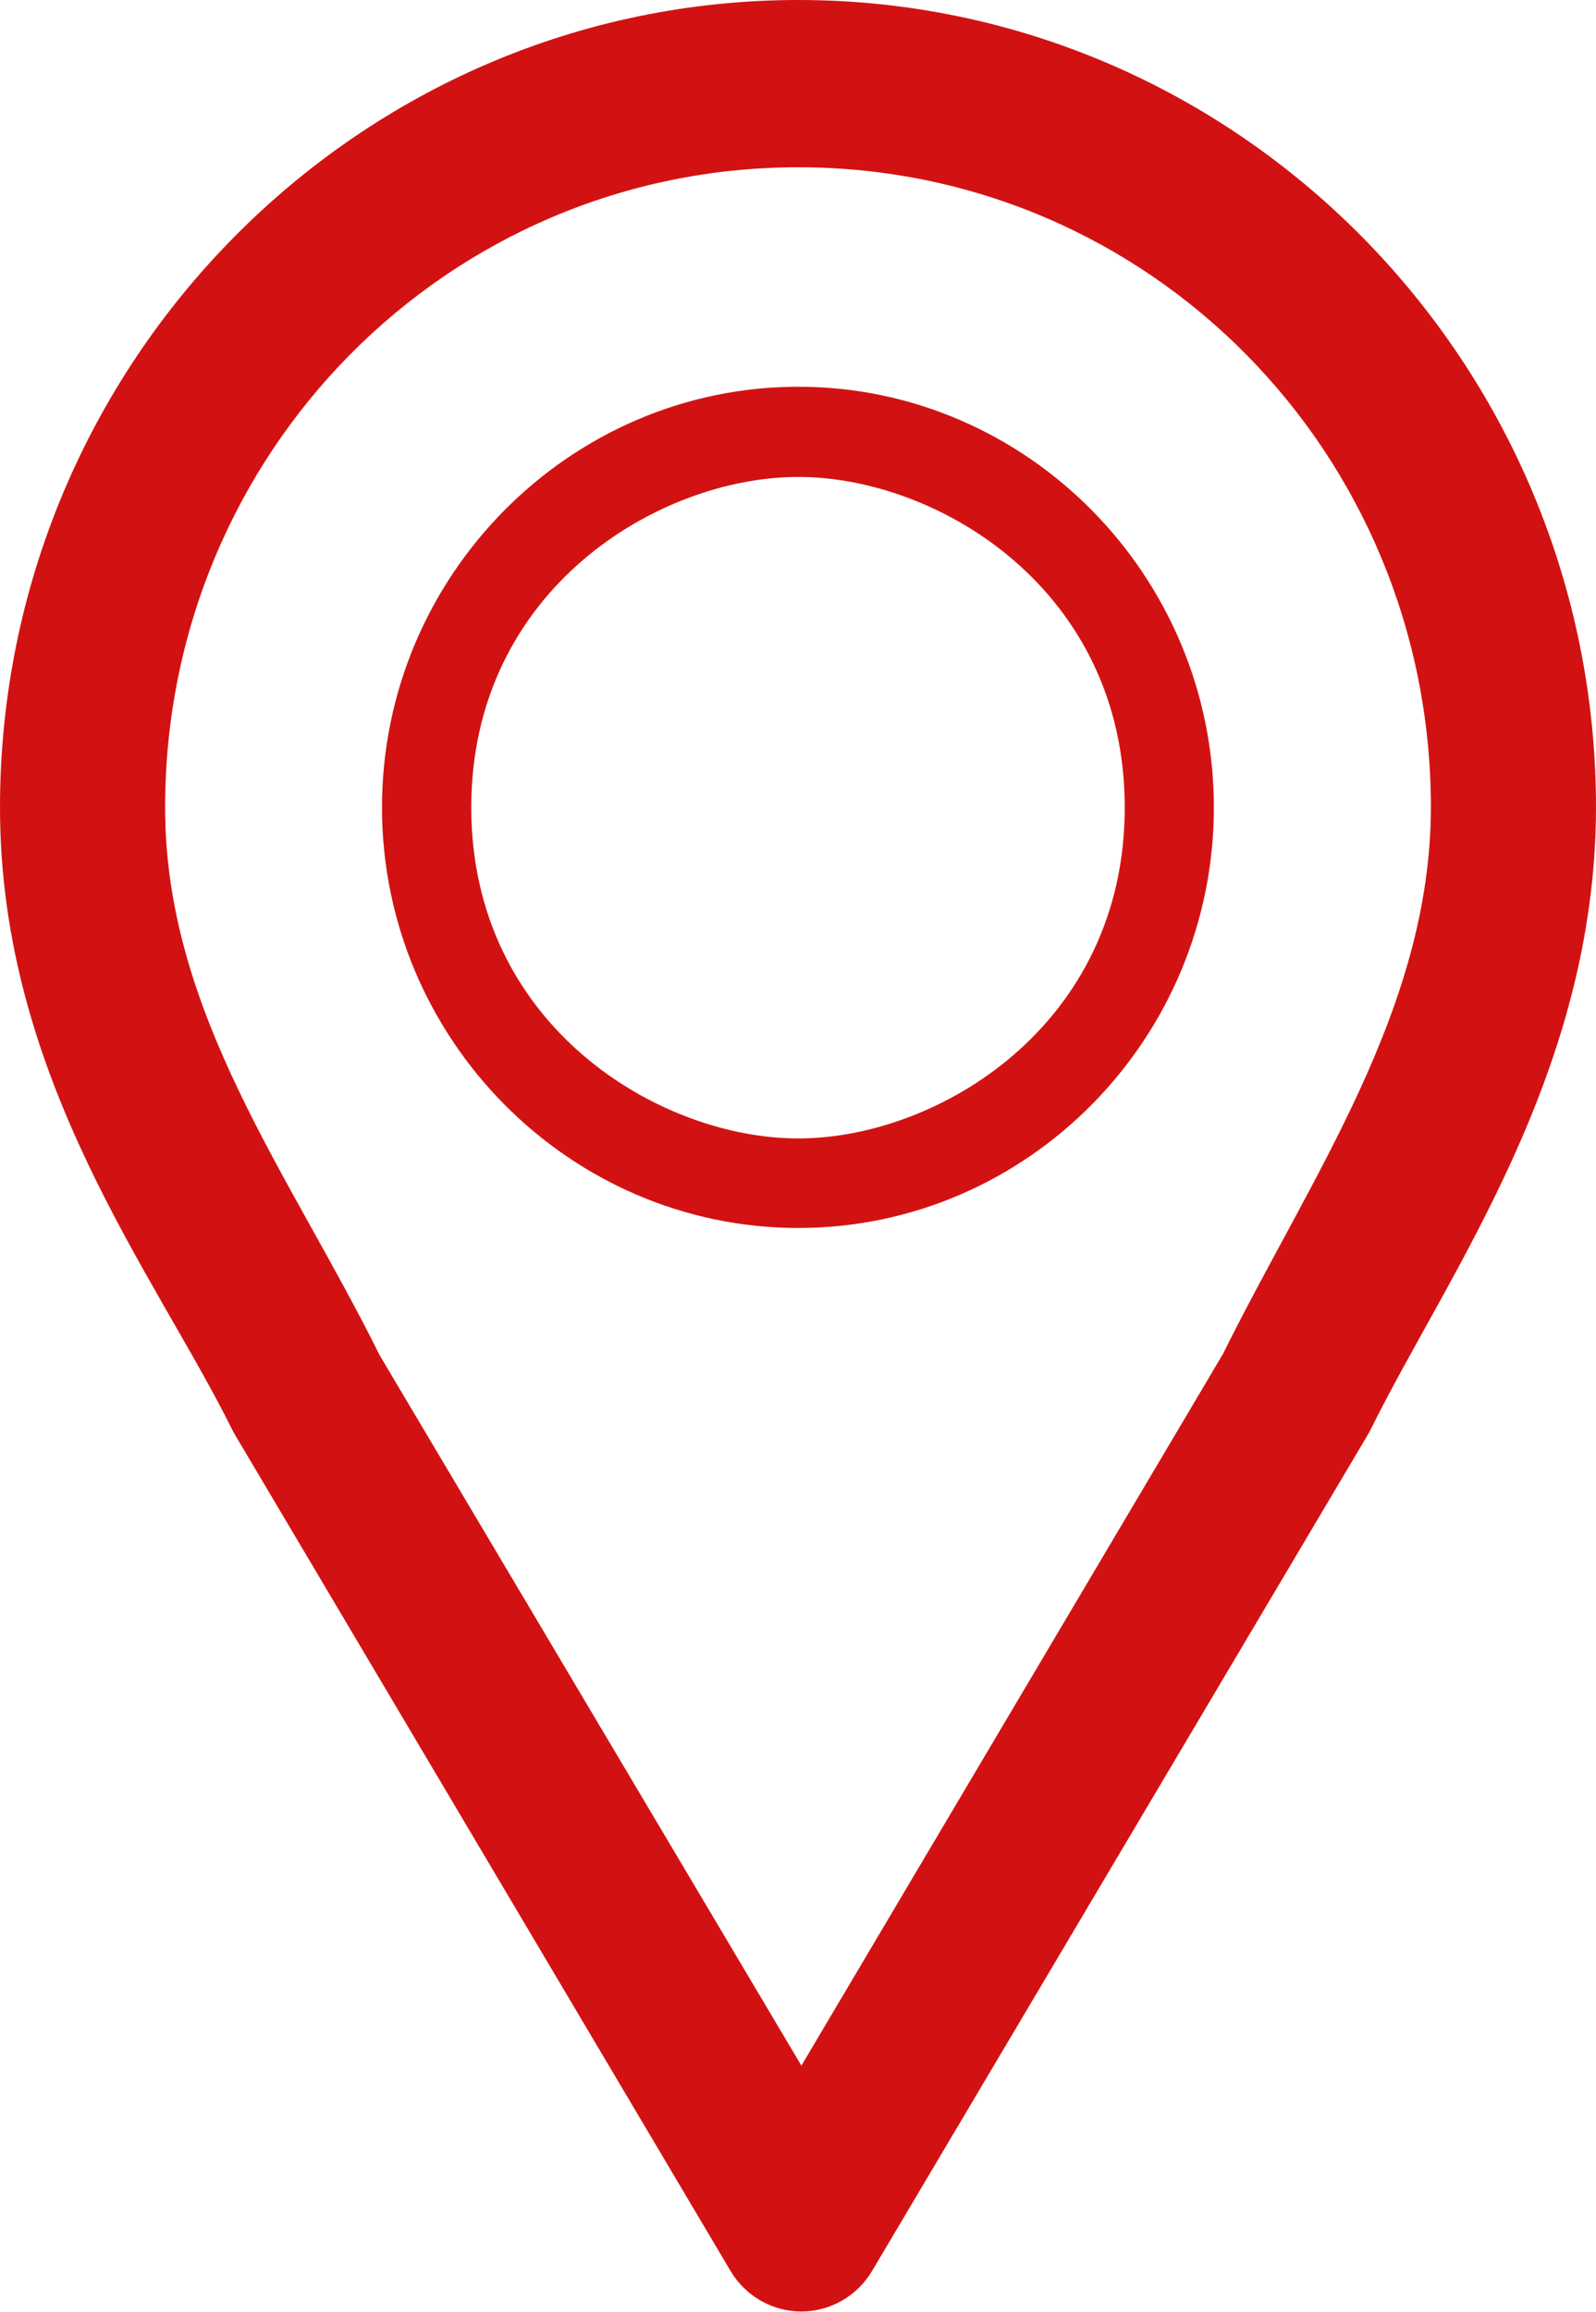 <svg width="270" height="391" viewBox="0 0 270 391" fill="none" xmlns="http://www.w3.org/2000/svg">
<path d="M135.056 0C60.665 0.006 0.006 61.286 9.70574e-08 136.539C-0.002 182.622 26.374 215.644 39.281 241.758C39.442 242.078 39.614 242.391 39.798 242.697L123.598 384.038C124.84 386.123 126.595 387.848 128.691 389.045C130.786 390.242 133.152 390.871 135.559 390.871C137.966 390.871 140.332 390.242 142.428 389.045C144.524 387.848 146.278 386.123 147.521 384.038L231.348 242.697C231.532 242.391 231.705 242.078 231.865 241.758C244.952 215.281 269.929 181.643 270 136.539C269.994 61.286 209.447 0.006 135.056 0ZM135.056 28.285C194.352 28.289 242.064 76.555 242.069 136.539C242.011 170.686 221.744 198.968 206.907 228.927L135.574 349.296L64.213 229.147L64.103 228.929C49.083 198.614 27.93 171.344 27.931 136.541C27.936 76.557 75.76 28.289 135.056 28.285ZM135.056 65.399C96.366 65.399 64.623 97.401 64.623 136.539C64.623 175.678 96.366 207.651 135.056 207.651C173.745 207.651 205.352 175.678 205.352 136.539C205.352 97.401 173.745 65.399 135.056 65.399ZM135.056 80.65C158.649 80.65 190.276 99.666 190.276 136.539C190.276 173.413 158.649 192.511 135.056 192.511C111.462 192.511 79.726 173.413 79.726 136.539C79.726 99.666 111.462 80.65 135.056 80.65Z" fill="#D21212"/>
</svg>
